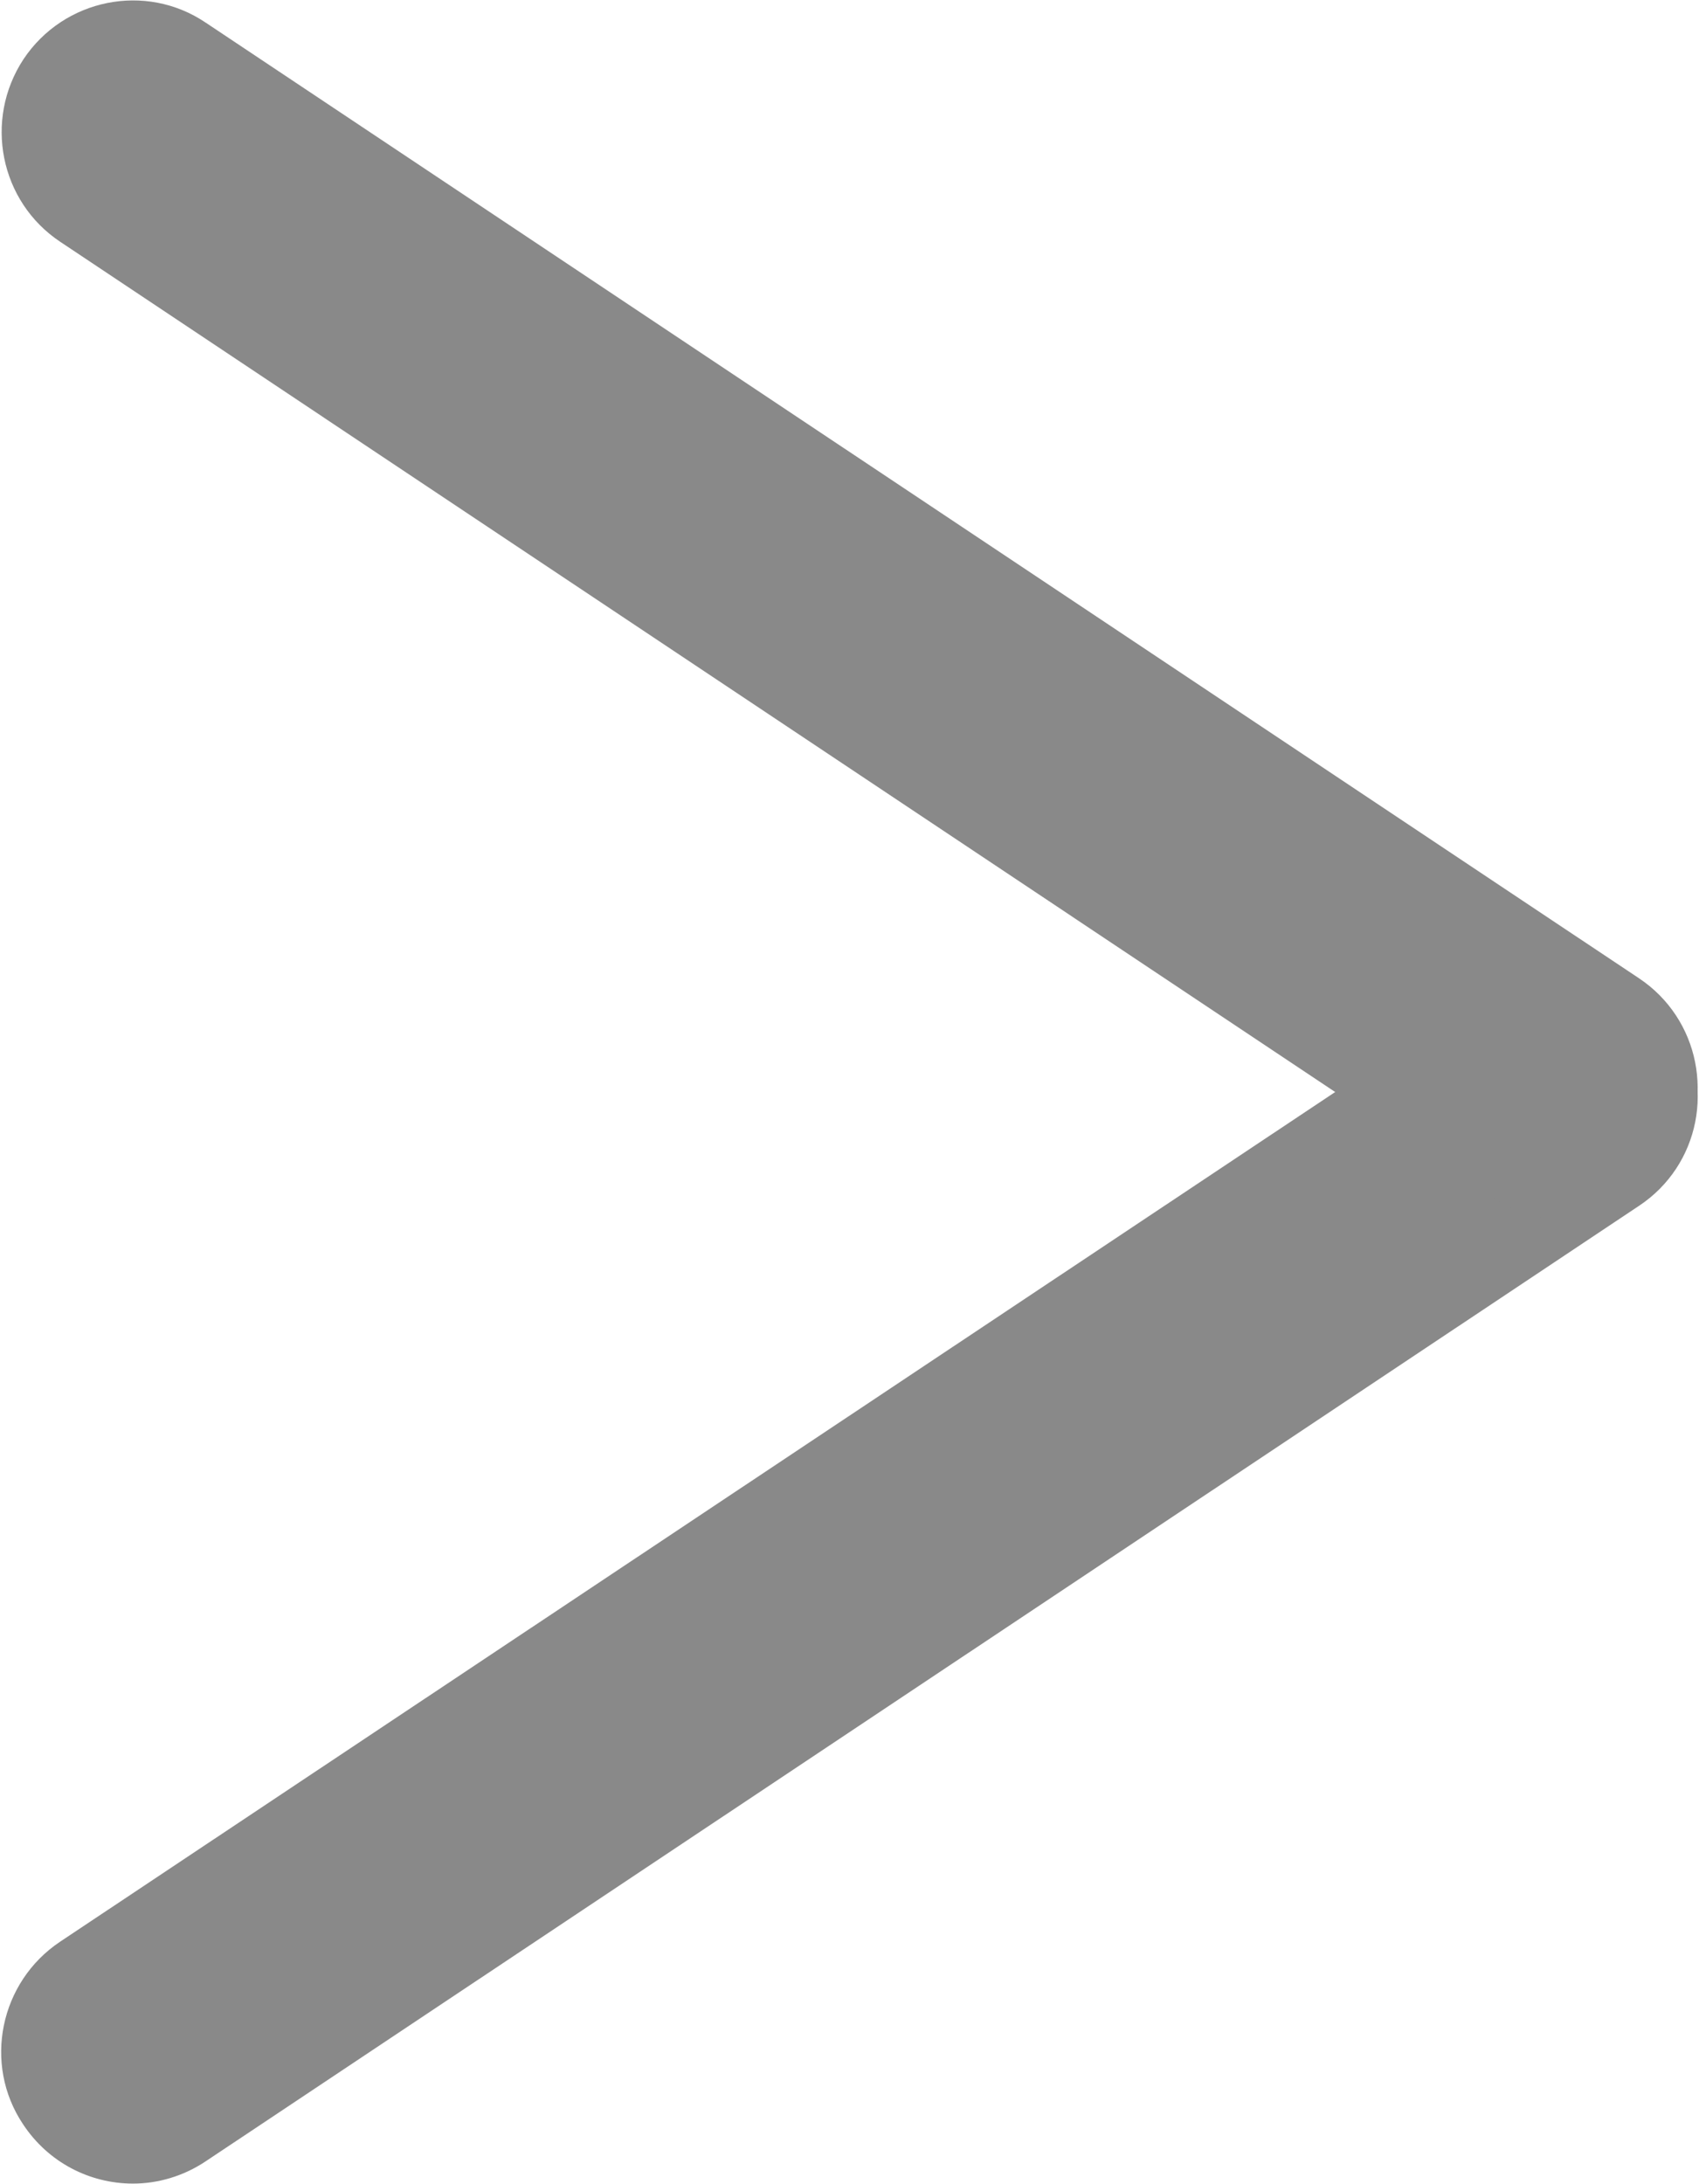 <?xml version="1.0" encoding="utf-8"?>
<!-- Generator: Adobe Illustrator 15.1.0, SVG Export Plug-In . SVG Version: 6.00 Build 0)  -->
<!DOCTYPE svg PUBLIC "-//W3C//DTD SVG 1.1//EN" "http://www.w3.org/Graphics/SVG/1.1/DTD/svg11.dtd">
<svg version="1.1" id="Ebene_1" xmlns="http://www.w3.org/2000/svg" xmlns:xlink="http://www.w3.org/1999/xlink" x="0px" y="0px"
	 width="6.45px" height="8.29px" viewBox="0 0 6.45 8.29" enable-background="new 0 0 6.45 8.29" xml:space="preserve">
<path fill="#898989" d="M0.087,8.062C-0.065,7.834-0.001,7.523,0.228,7.37l5.441-3.625c0.229-0.154,0.54-0.091,0.692,0.139
	c0.153,0.23,0.092,0.54-0.139,0.693L0.78,8.204C0.696,8.26,0.599,8.288,0.505,8.288C0.341,8.288,0.183,8.208,0.087,8.062z"/>
<path fill="#898989" d="M5.669,4.545l-5.44-3.627c-0.23-0.153-0.291-0.463-0.14-0.693c0.153-0.23,0.464-0.293,0.692-0.139
	l5.441,3.627c0.23,0.153,0.292,0.464,0.139,0.693C6.265,4.551,6.108,4.629,5.946,4.629C5.85,4.629,5.754,4.602,5.669,4.545z"/>
</svg>
